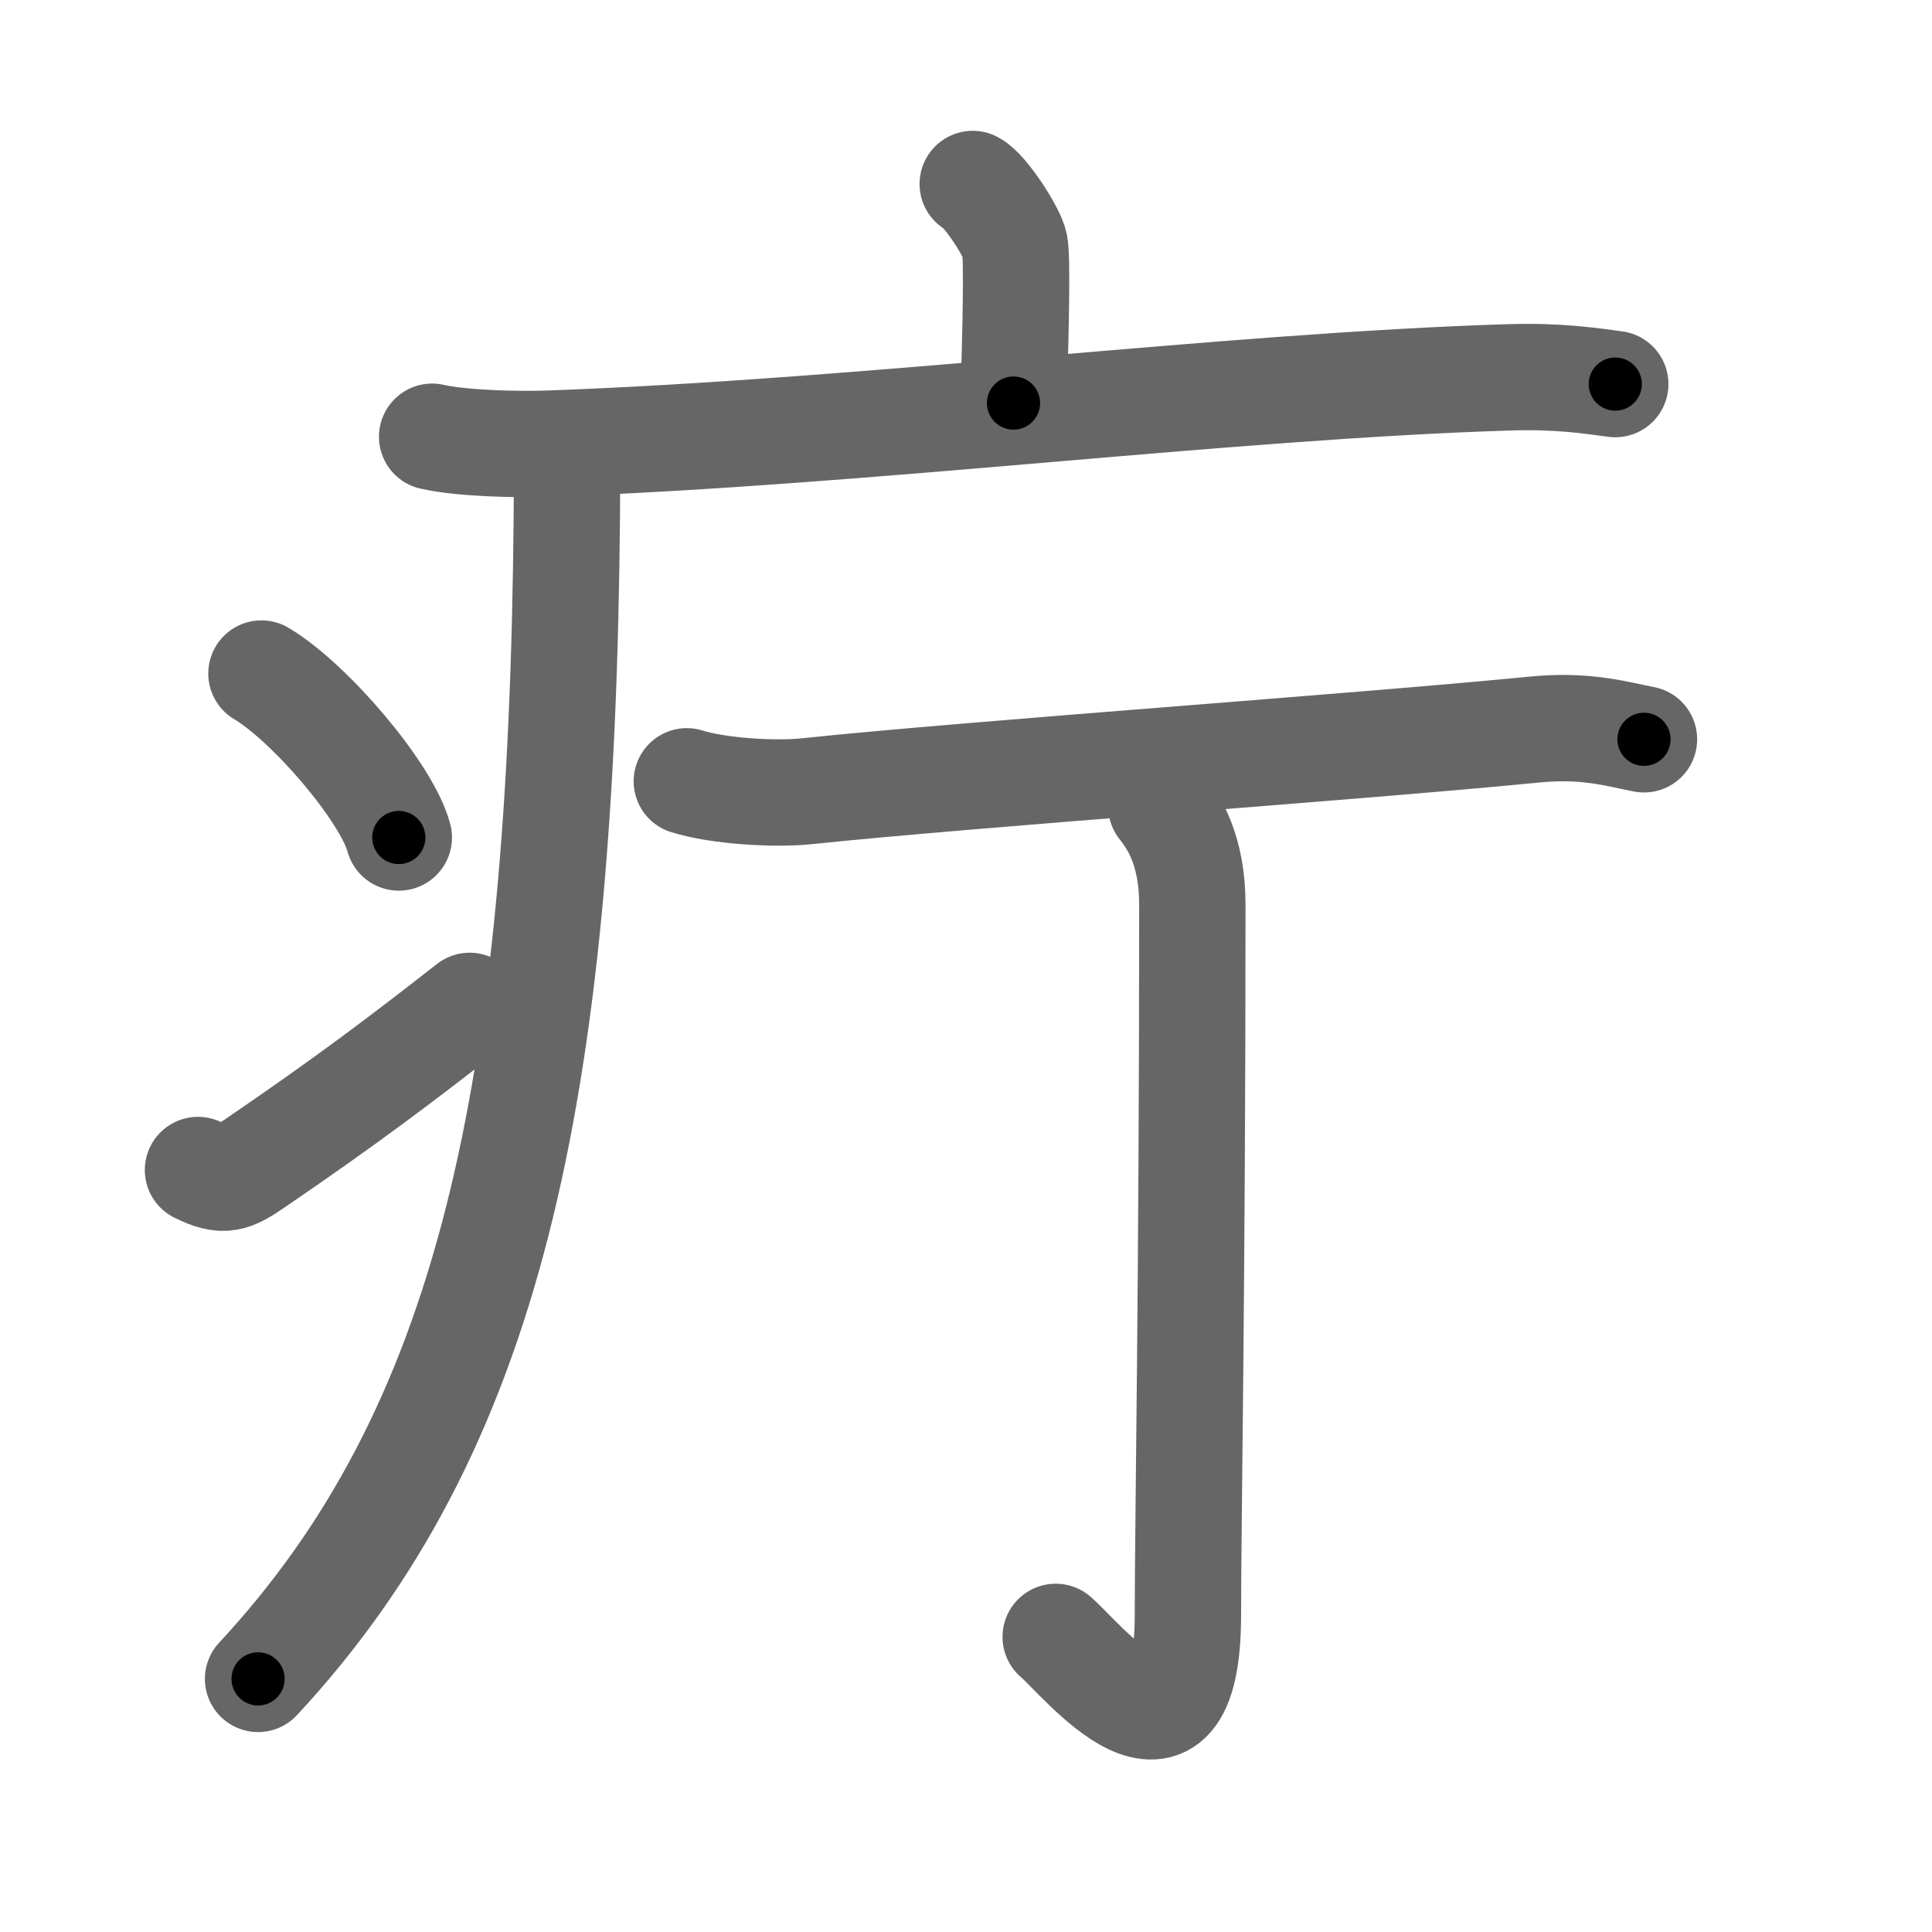 <svg xmlns="http://www.w3.org/2000/svg" width="109" height="109" viewBox="0 0 109 109" id="7594"><g fill="none" stroke="#666" stroke-width="6" stroke-linecap="round" stroke-linejoin="round"><g><g><path d="M54.88,10.38c0.71,0.36,2.23,2.72,2.37,3.44c0.14,0.73,0.07,4.39-0.07,8.92" /><path d="M24.38,24.64c1.73,0.39,4.89,0.45,6.61,0.39c17.95-0.65,38.12-3.24,54.1-3.74c2.87-0.09,4.6,0.19,6.04,0.38" /><path d="M31.99,25.5c0,1.18,0,2.35-0.01,3.5c-0.27,32.91-4.43,51.74-17.42,65.72" /><path d="M14.75,38c2.74,1.63,7.07,6.71,7.75,9.25" /><path d="M11.17,66.01c1.46,0.72,1.91,0.51,3.2-0.37c5.2-3.55,8.2-5.82,12.13-8.89" /></g><g><g><path d="M38.75,44.08c1.76,0.56,5,0.75,6.76,0.56c9.48-0.99,31-2.49,41.07-3.48c2.92-0.29,4.7,0.27,6.17,0.55" /></g><g><path d="M65.52,45.49c0.73,0.92,1.75,2.5,1.75,5.56c0,21.45-0.25,35.05-0.25,40.05c0,10.15-6.06,2.43-7.46,1.25" /></g></g></g></g><g fill="none" stroke="#000" stroke-width="3" stroke-linecap="round" stroke-linejoin="round"><path d="M54.88,10.38c0.71,0.36,2.23,2.72,2.37,3.44c0.14,0.73,0.07,4.39-0.07,8.92" stroke-dasharray="13.157" stroke-dashoffset="13.157"><animate attributeName="stroke-dashoffset" values="13.157;13.157;0" dur="0.132s" fill="freeze" begin="0s;7594.click" /></path><path d="M24.38,24.64c1.73,0.39,4.89,0.45,6.61,0.39c17.95-0.65,38.12-3.24,54.1-3.74c2.87-0.09,4.6,0.19,6.04,0.38" stroke-dasharray="66.932" stroke-dashoffset="66.932"><animate attributeName="stroke-dashoffset" values="66.932" fill="freeze" begin="7594.click" /><animate attributeName="stroke-dashoffset" values="66.932;66.932;0" keyTimes="0;0.208;1" dur="0.635s" fill="freeze" begin="0s;7594.click" /></path><path d="M31.99,25.5c0,1.18,0,2.35-0.01,3.5c-0.27,32.91-4.43,51.74-17.42,65.72" stroke-dasharray="73.143" stroke-dashoffset="73.143"><animate attributeName="stroke-dashoffset" values="73.143" fill="freeze" begin="7594.click" /><animate attributeName="stroke-dashoffset" values="73.143;73.143;0" keyTimes="0;0.536;1" dur="1.185s" fill="freeze" begin="0s;7594.click" /></path><path d="M14.75,38c2.74,1.63,7.07,6.71,7.75,9.25" stroke-dasharray="12.238" stroke-dashoffset="12.238"><animate attributeName="stroke-dashoffset" values="12.238" fill="freeze" begin="7594.click" /><animate attributeName="stroke-dashoffset" values="12.238;12.238;0" keyTimes="0;0.907;1" dur="1.307s" fill="freeze" begin="0s;7594.click" /></path><path d="M11.17,66.01c1.46,0.72,1.91,0.51,3.2-0.37c5.2-3.55,8.2-5.82,12.13-8.89" stroke-dasharray="18.525" stroke-dashoffset="18.525"><animate attributeName="stroke-dashoffset" values="18.525" fill="freeze" begin="7594.click" /><animate attributeName="stroke-dashoffset" values="18.525;18.525;0" keyTimes="0;0.876;1" dur="1.492s" fill="freeze" begin="0s;7594.click" /></path><path d="M38.75,44.08c1.76,0.56,5,0.75,6.76,0.56c9.48-0.99,31-2.49,41.07-3.48c2.92-0.29,4.7,0.27,6.17,0.55" stroke-dasharray="54.263" stroke-dashoffset="54.263"><animate attributeName="stroke-dashoffset" values="54.263" fill="freeze" begin="7594.click" /><animate attributeName="stroke-dashoffset" values="54.263;54.263;0" keyTimes="0;0.733;1" dur="2.035s" fill="freeze" begin="0s;7594.click" /></path><path d="M65.52,45.49c0.73,0.92,1.75,2.5,1.75,5.56c0,21.45-0.25,35.05-0.25,40.05c0,10.15-6.06,2.43-7.46,1.25" stroke-dasharray="58.883" stroke-dashoffset="58.883"><animate attributeName="stroke-dashoffset" values="58.883" fill="freeze" begin="7594.click" /><animate attributeName="stroke-dashoffset" values="58.883;58.883;0" keyTimes="0;0.776;1" dur="2.624s" fill="freeze" begin="0s;7594.click" /></path></g></svg>